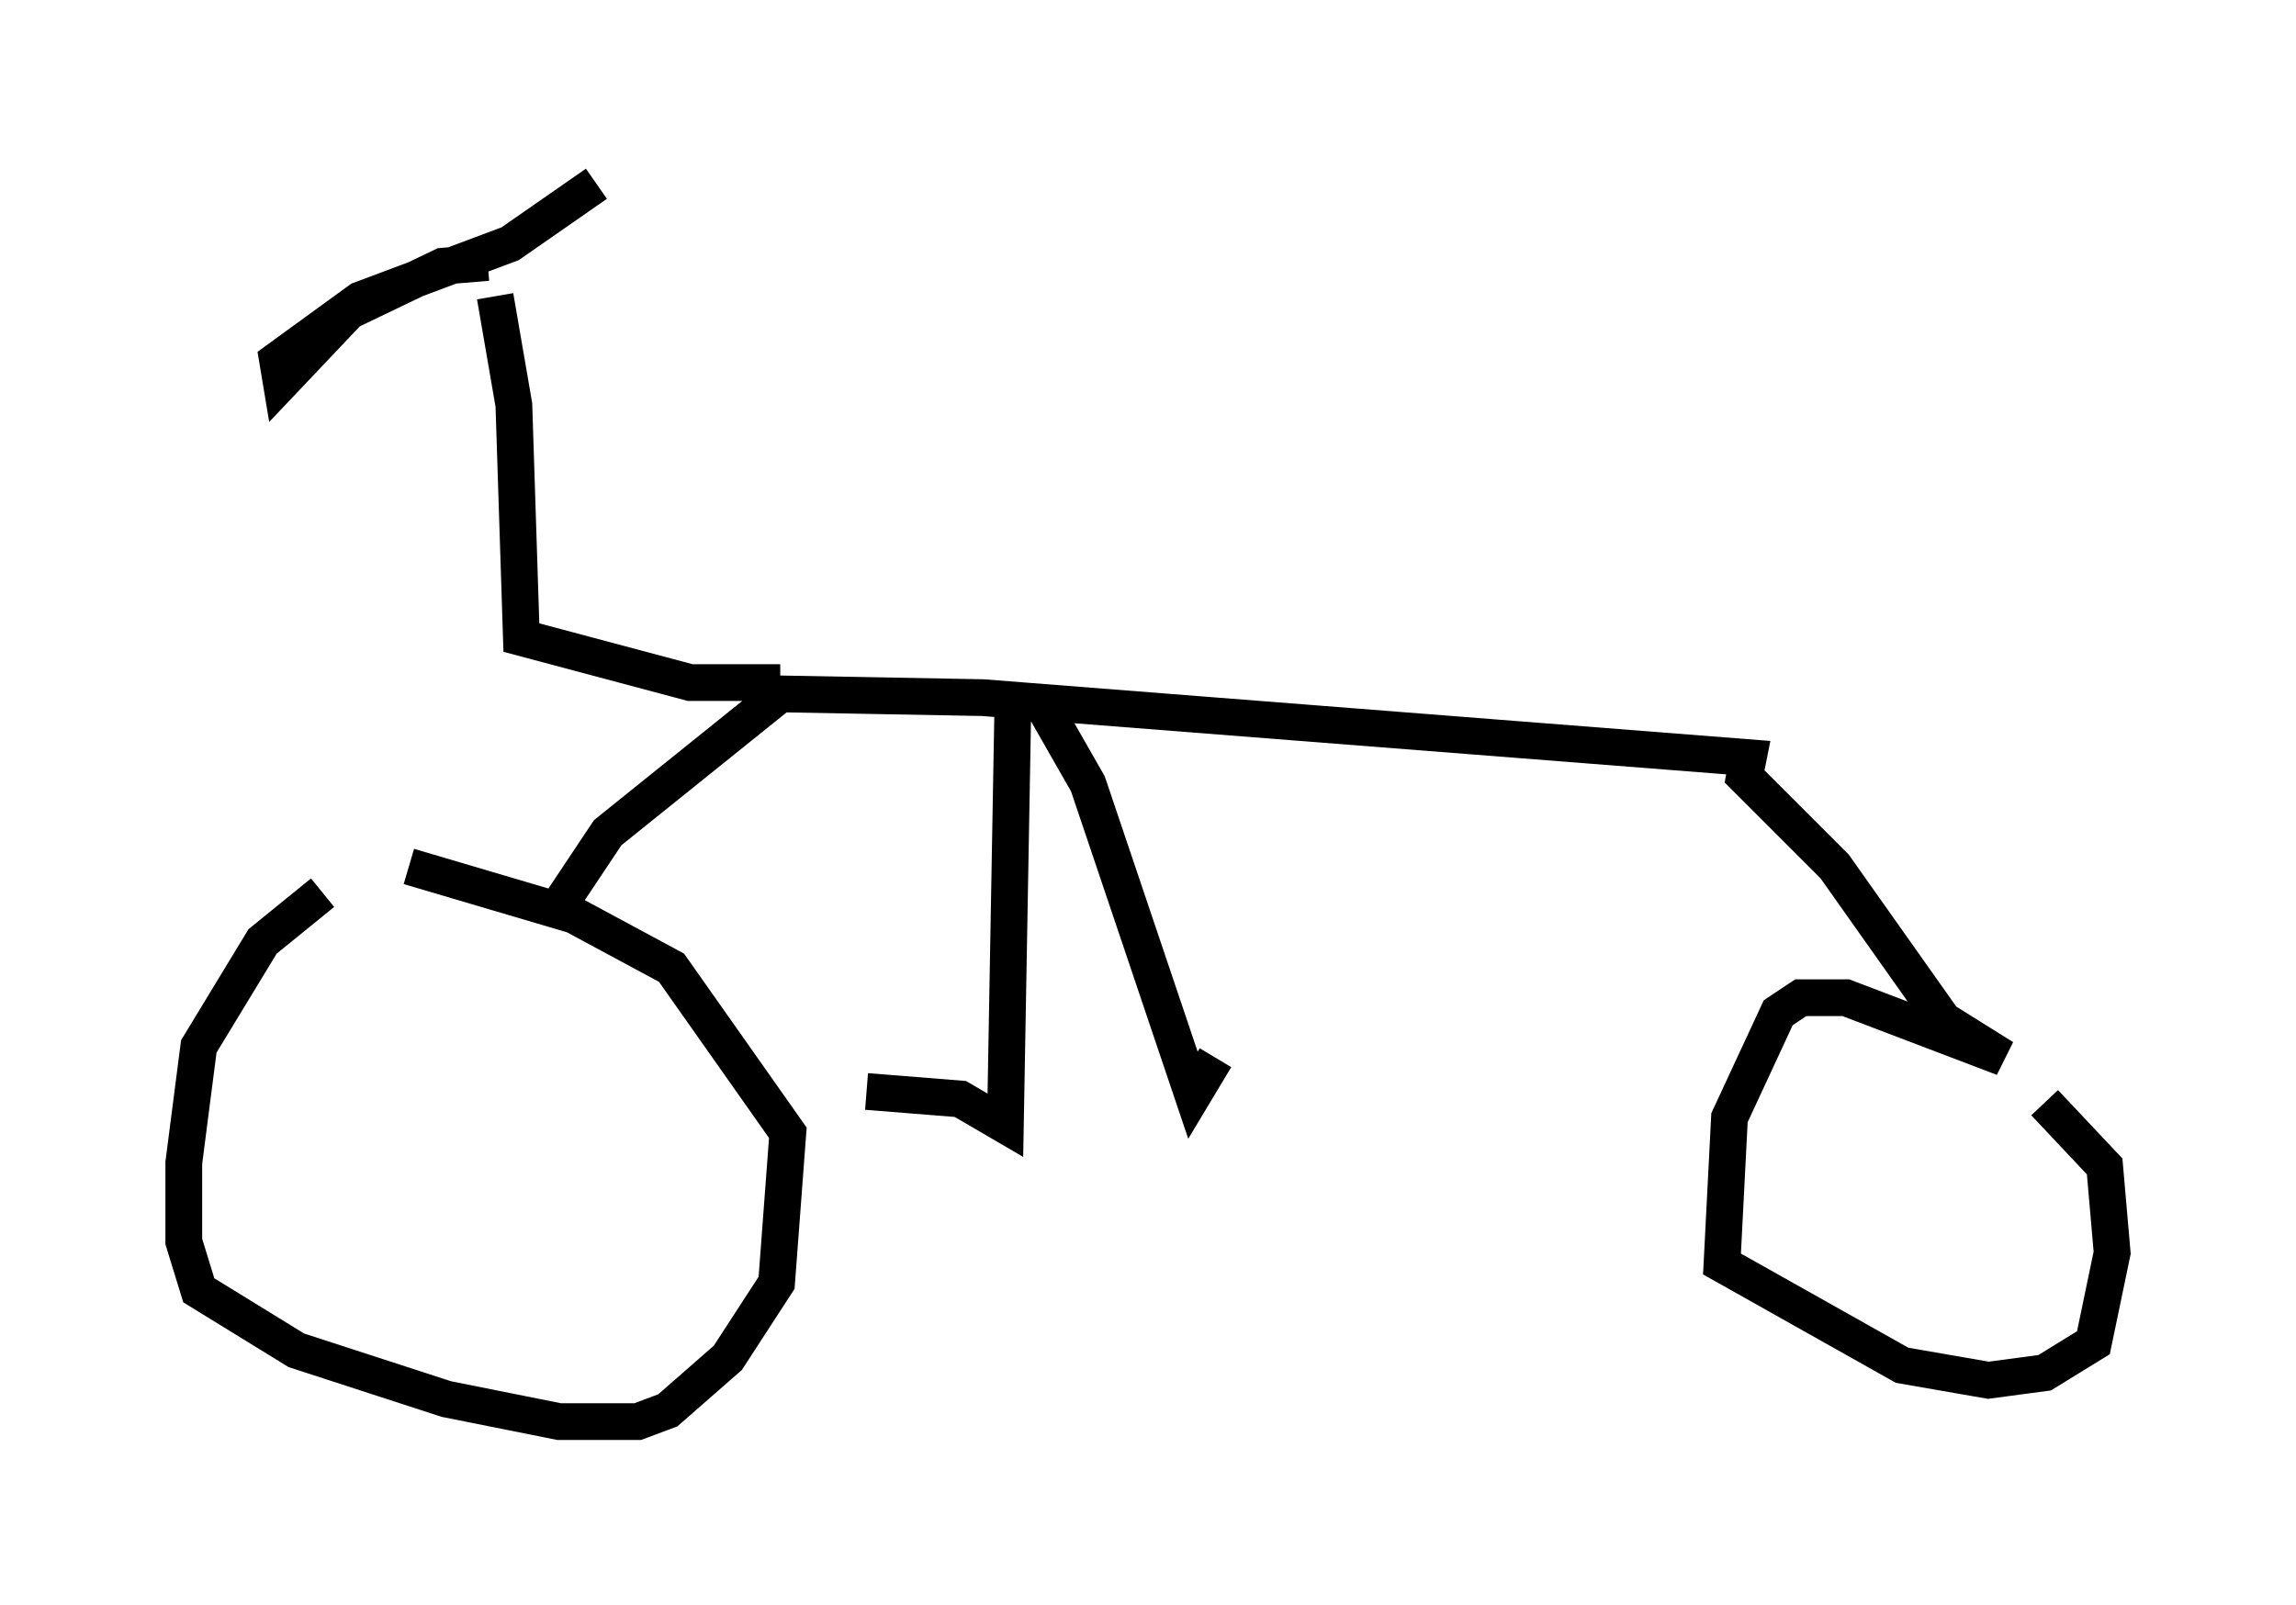 <?xml version="1.0" encoding="utf-8" ?>
<svg baseProfile="full" height="43.688" version="1.1" width="62.471" xmlns="http://www.w3.org/2000/svg" xmlns:ev="http://www.w3.org/2001/xml-events" xmlns:xlink="http://www.w3.org/1999/xlink"><defs /><rect fill="white" height="43.688" width="62.471" x="0" y="0" /><path d="M9.39, 24.294 m-0.613, 0.0 l-1.633, 1.327 -1.735, 2.858 l-0.408, 3.165 0.0, 2.144 l0.408, 1.327 2.654, 1.633 l4.083, 1.327 3.063, 0.613 l2.144, 0.0 0.817, -0.306 l1.633, -1.429 1.327, -2.042 l0.306, -4.083 -3.165, -4.492 l-2.654, -1.429 -4.492, -1.327 m4.185, 0.919 l1.225, -1.838 4.696, -3.777 l5.513, 0.102 20.825, 1.633 l-0.102, 0.51 2.45, 2.45 l2.96, 4.185 1.633, 1.021 l-4.288, -1.633 -1.225, 0.0 l-0.613, 0.408 -1.327, 2.858 l-0.204, 3.981 4.9, 2.756 l2.348, 0.408 1.531, -0.204 l1.327, -0.817 0.51, -2.45 l-0.204, -2.348 -1.633, -1.735 m-34.402, -11.433 l-2.45, 0.0 -4.594, -1.225 l-0.204, -6.329 -0.51, -2.96 m-0.204, -0.919 l-1.225, 0.102 -2.552, 1.225 l-1.838, 1.94 -0.102, -0.613 l2.246, -1.633 4.083, -1.531 l2.348, -1.633 m11.331, 14.19 l-0.204, 11.433 -1.225, -0.715 l-2.552, -0.204 m4.798, -10.515 l1.225, 2.144 2.858, 8.473 l0.613, -1.021 " fill="none" stroke="black" stroke-width="1" /></svg>